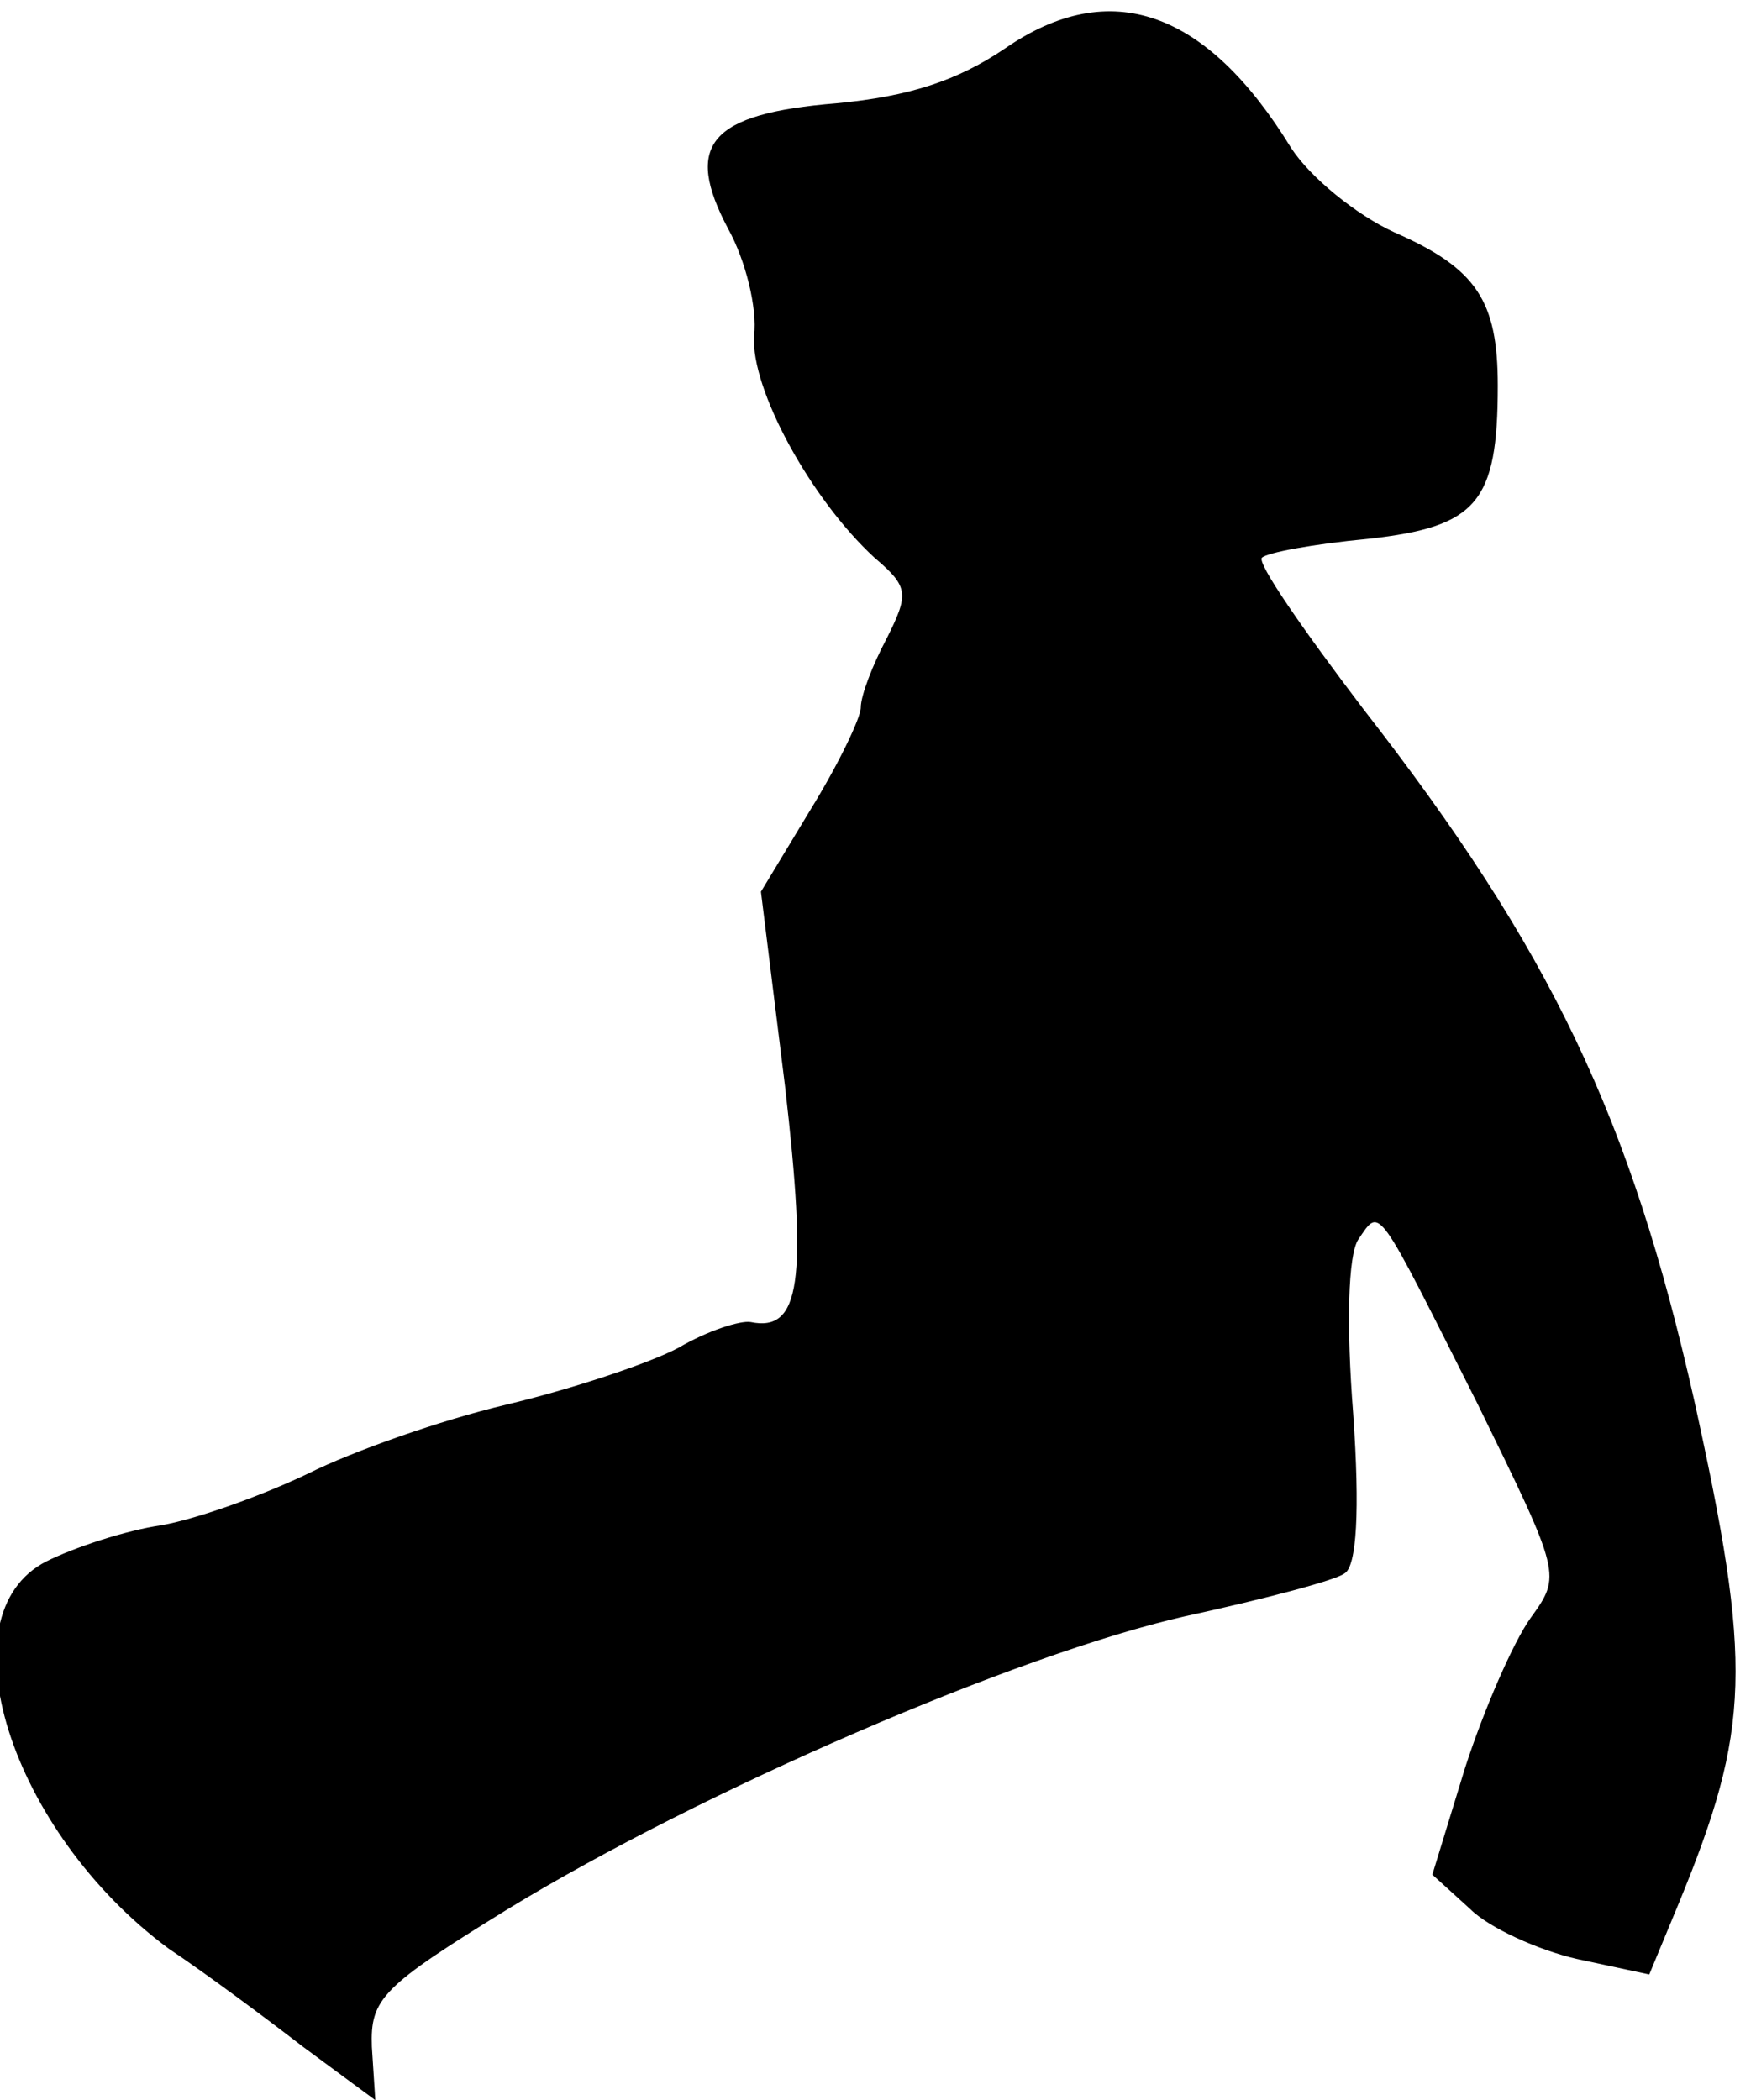 <?xml version="1.0" standalone="no"?>
<!DOCTYPE svg PUBLIC "-//W3C//DTD SVG 20010904//EN"
 "http://www.w3.org/TR/2001/REC-SVG-20010904/DTD/svg10.dtd">
<svg version="1.0" xmlns="http://www.w3.org/2000/svg"
 width="102pt" height="122pt" viewBox="0 0 102 122"
 preserveAspectRatio="xMidYMid meet">
<g transform="translate(0,122) scale(0.1,-0.1)"
fill="#000000" stroke="none">
<path fill="#000000" stroke="none" d="M584 1192 c-28 -19 -56 -28 -98 -32
-74 -6 -89 -24 -63 -73 10 -18 17 -46 15 -62 -2 -31 33 -95 70 -129 20 -17 20
-21 7 -47 -8 -15 -15 -33 -15 -40 0 -6 -13 -33 -29 -59 l-29 -48 14 -113 c13
-113 9 -143 -20 -137 -6 1 -25 -5 -42 -15 -17 -9 -62 -24 -100 -33 -38 -9 -89
-27 -115 -40 -25 -12 -63 -26 -85 -30 -21 -3 -51 -13 -67 -21 -61 -31 -21
-157 71 -225 21 -14 56 -40 78 -57 l42 -31 -2 31 c-1 28 6 35 79 80 113 69
296 148 393 170 46 10 88 21 93 25 7 4 9 36 5 93 -4 51 -3 92 3 101 13 19 10
22 69 -95 49 -100 49 -100 31 -125 -10 -14 -27 -53 -38 -87 l-19 -62 22 -20
c11 -11 40 -24 62 -29 l42 -9 17 41 c42 102 43 139 9 293 -37 164 -83 261
-192 401 -35 46 -62 85 -59 88 3 3 30 8 62 11 63 7 75 21 75 89 0 49 -12 68
-60 89 -22 10 -49 32 -60 49 -49 80 -105 100 -166 58z"/>
</g>
</svg>
